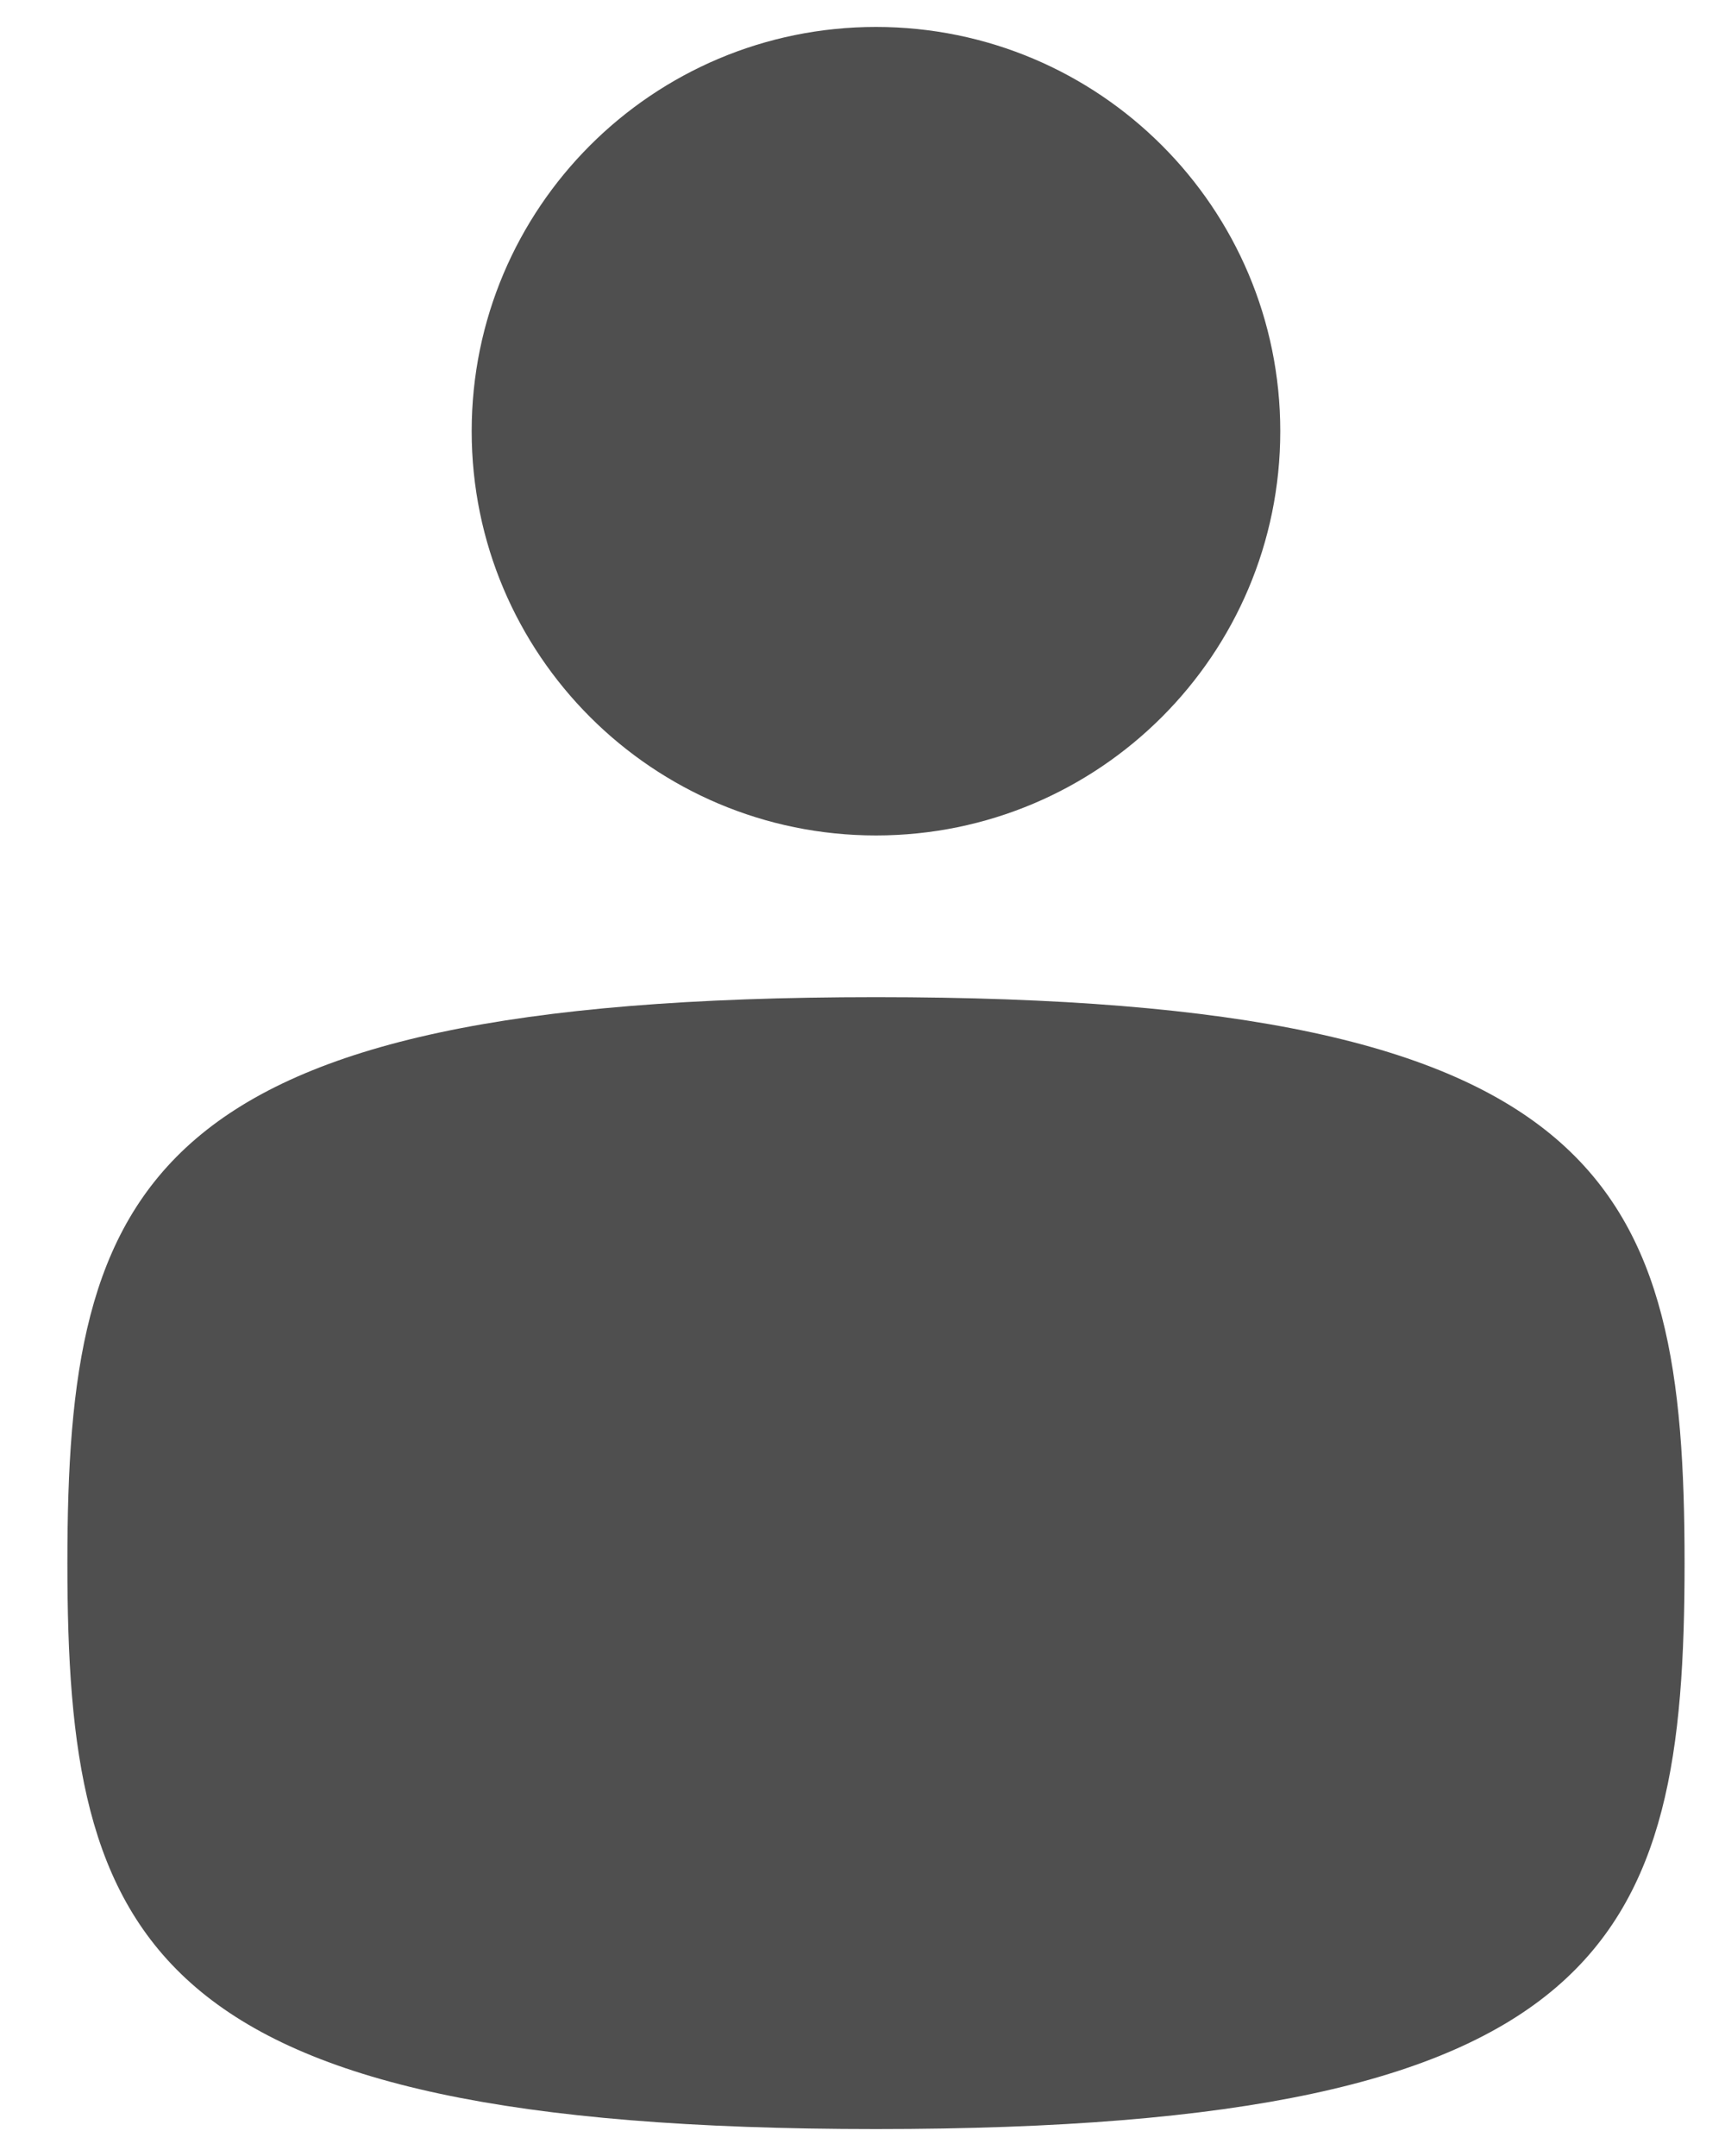 <svg width="16" height="20" viewBox="0 0 16 20" fill="none" xmlns="http://www.w3.org/2000/svg">
<path fill-rule="evenodd" clip-rule="evenodd" d="M8.125 7.75C10.196 7.75 11.875 6.071 11.875 4C11.875 1.929 10.196 0.25 8.125 0.25C6.054 0.25 4.375 1.929 4.375 4C4.375 6.071 6.054 7.75 8.125 7.75ZM8.125 19.75C14.943 19.75 15.625 18 15.625 14.5C15.625 11 14.943 9.25 8.125 9.25C1.307 9.25 0.625 11 0.625 14.5C0.625 18 1.307 19.75 8.125 19.75Z" fill="#4F4F4F"/>
</svg>
